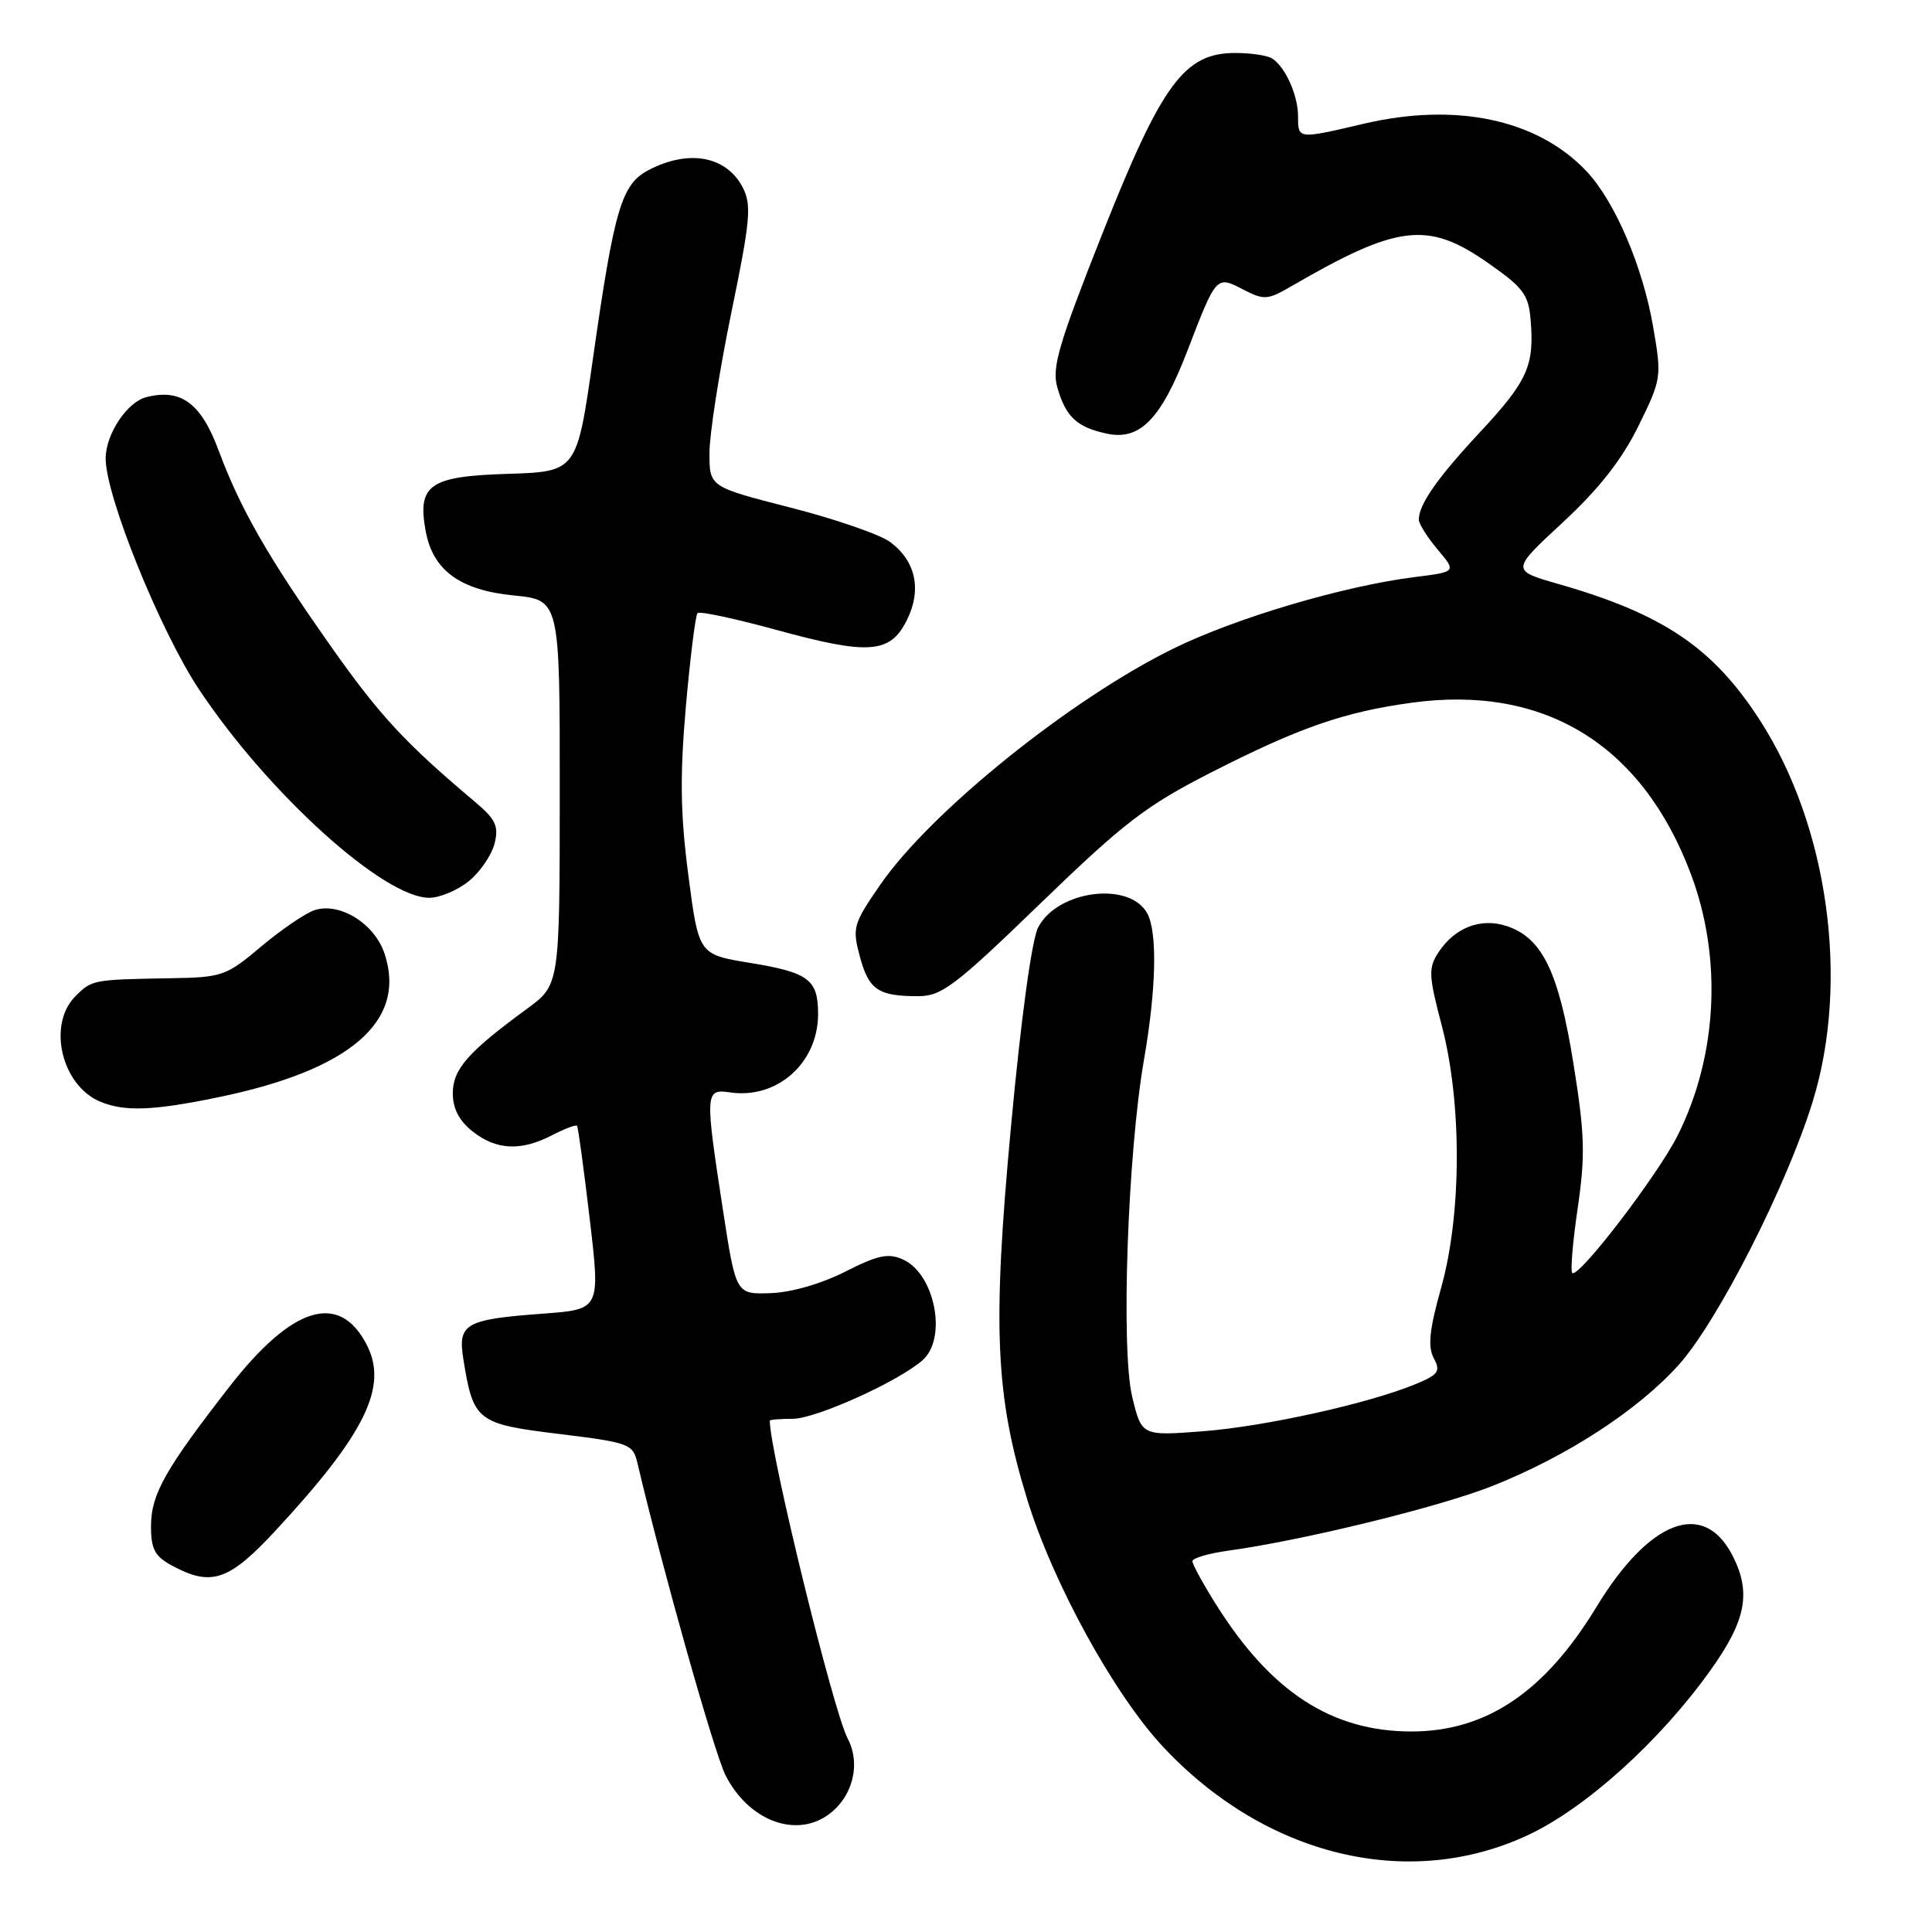 <?xml version="1.0" encoding="UTF-8" standalone="no"?>
<!DOCTYPE svg PUBLIC "-//W3C//DTD SVG 1.1//EN" "http://www.w3.org/Graphics/SVG/1.1/DTD/svg11.dtd" >
<svg xmlns="http://www.w3.org/2000/svg" xmlns:xlink="http://www.w3.org/1999/xlink" version="1.1" viewBox="0 0 256 256">
 <g >
 <path fill="currentColor"
d=" M 202.46 243.16 C 210.10 239.59 219.91 230.75 226.61 221.37 C 231.38 214.72 232.09 211.00 229.54 206.07 C 225.71 198.67 218.55 201.40 211.53 212.94 C 204.69 224.21 196.91 229.44 187.00 229.43 C 176.43 229.42 168.38 224.17 161.10 212.55 C 159.39 209.83 158.00 207.27 158.00 206.87 C 158.00 206.46 160.14 205.83 162.75 205.47 C 172.66 204.11 190.74 199.68 197.75 196.90 C 207.65 192.97 217.03 186.87 222.44 180.85 C 227.59 175.12 236.71 157.22 240.18 146.00 C 245.11 130.06 242.26 109.45 233.18 95.41 C 226.99 85.82 220.40 81.37 206.53 77.39 C 200.21 75.58 200.21 75.58 207.07 69.23 C 211.86 64.79 214.89 60.94 217.08 56.49 C 220.17 50.21 220.20 49.99 219.05 43.30 C 217.67 35.28 213.96 26.64 210.19 22.66 C 203.70 15.81 192.94 13.53 180.69 16.40 C 171.94 18.45 172.00 18.46 172.00 15.43 C 172.00 12.65 170.35 8.94 168.60 7.77 C 168.00 7.36 165.81 7.02 163.74 7.02 C 156.95 6.99 153.98 11.01 146.10 30.88 C 140.25 45.65 139.35 48.72 140.10 51.33 C 141.22 55.25 142.71 56.63 146.72 57.47 C 151.08 58.38 153.87 55.49 157.34 46.47 C 161.18 36.49 161.16 36.51 164.72 38.36 C 167.49 39.79 167.96 39.76 171.11 37.93 C 185.18 29.76 189.18 29.27 197.08 34.78 C 201.86 38.11 202.54 39.01 202.82 42.43 C 203.32 48.47 202.40 50.50 196.14 57.23 C 190.45 63.33 188.00 66.84 188.00 68.86 C 188.00 69.40 189.12 71.18 190.49 72.81 C 192.99 75.77 192.99 75.77 187.49 76.46 C 178.06 77.64 163.83 81.85 155.50 85.93 C 141.86 92.62 123.28 107.58 116.62 117.26 C 113.04 122.45 112.91 122.94 113.94 126.76 C 115.12 131.16 116.36 132.00 121.66 132.00 C 124.77 132.00 126.54 130.66 137.88 119.69 C 148.98 108.96 151.87 106.74 160.55 102.32 C 172.15 96.41 178.04 94.36 187.00 93.12 C 204.60 90.69 217.56 98.61 224.03 115.76 C 228.24 126.91 227.59 139.90 222.29 150.47 C 219.61 155.79 209.13 169.46 208.33 168.67 C 208.07 168.41 208.40 164.52 209.06 160.03 C 210.08 153.04 209.99 150.29 208.48 140.87 C 206.53 128.75 204.35 124.27 199.65 122.71 C 196.21 121.57 192.76 122.90 190.60 126.20 C 189.25 128.27 189.29 129.24 191.05 135.93 C 193.73 146.15 193.69 160.91 190.95 170.67 C 189.40 176.19 189.17 178.44 189.98 179.96 C 190.91 181.70 190.61 182.14 187.65 183.37 C 181.50 185.94 167.67 189.01 159.39 189.65 C 151.27 190.27 151.27 190.27 150.02 185.06 C 148.51 178.81 149.42 152.89 151.57 140.50 C 153.21 131.08 153.38 123.59 152.03 121.05 C 149.71 116.72 140.11 117.95 137.56 122.89 C 136.71 124.53 135.27 135.08 133.94 149.50 C 131.49 175.91 131.89 184.90 136.09 198.61 C 139.50 209.73 147.62 224.52 154.13 231.48 C 167.70 245.98 186.65 250.56 202.46 243.16 Z  M 109.67 240.52 C 112.97 238.20 114.12 233.78 112.32 230.36 C 110.41 226.74 102.00 192.43 102.00 188.25 C 102.00 188.11 103.36 188.00 105.03 188.00 C 108.10 188.00 119.04 183.06 122.25 180.23 C 125.54 177.33 123.89 168.82 119.67 166.90 C 117.72 166.01 116.35 166.29 111.98 168.51 C 108.80 170.12 104.82 171.26 102.09 171.35 C 97.52 171.50 97.52 171.50 95.82 160.50 C 93.39 144.68 93.41 144.26 96.75 144.75 C 102.99 145.66 108.40 140.84 108.40 134.37 C 108.40 129.78 107.17 128.86 99.33 127.58 C 92.58 126.47 92.58 126.47 91.21 115.98 C 90.15 107.84 90.08 102.85 90.88 93.62 C 91.46 87.09 92.15 81.52 92.43 81.24 C 92.70 80.96 97.38 81.96 102.82 83.45 C 115.11 86.82 117.94 86.62 120.15 82.20 C 122.17 78.16 121.36 74.35 117.95 71.82 C 116.60 70.82 110.66 68.77 104.75 67.26 C 94.00 64.51 94.00 64.51 94.01 60.00 C 94.01 57.53 95.31 49.20 96.89 41.50 C 99.42 29.23 99.61 27.18 98.43 24.87 C 96.28 20.69 91.32 19.75 85.99 22.51 C 82.35 24.39 81.41 27.57 78.57 47.50 C 76.43 62.50 76.43 62.50 67.23 62.79 C 56.87 63.11 55.26 64.25 56.42 70.45 C 57.39 75.59 60.98 78.20 68.06 78.90 C 74.18 79.50 74.18 79.50 74.17 105.00 C 74.16 130.50 74.16 130.50 69.83 133.67 C 62.01 139.39 60.00 141.68 60.00 144.86 C 60.00 146.90 60.84 148.51 62.63 149.93 C 65.78 152.40 69.02 152.56 73.14 150.43 C 74.82 149.56 76.31 149.00 76.46 149.18 C 76.61 149.35 77.36 154.90 78.14 161.50 C 79.55 173.50 79.55 173.50 72.02 174.06 C 61.61 174.83 60.64 175.38 61.40 180.11 C 62.71 188.30 63.19 188.68 74.03 190.00 C 83.40 191.15 83.86 191.32 84.46 193.85 C 87.78 207.94 94.64 232.25 96.13 235.22 C 99.13 241.16 105.30 243.58 109.67 240.52 Z  M 36.55 202.77 C 48.42 189.96 51.46 183.73 48.59 178.18 C 44.96 171.15 38.74 173.04 30.43 183.71 C 21.87 194.71 20.01 198.01 20.01 202.22 C 20.00 205.25 20.51 206.21 22.75 207.43 C 28.00 210.28 30.33 209.49 36.55 202.77 Z  M 28.79 145.42 C 46.37 141.82 53.92 135.34 50.96 126.38 C 49.65 122.40 45.06 119.53 41.71 120.59 C 40.50 120.98 37.32 123.14 34.64 125.39 C 29.99 129.32 29.46 129.51 22.64 129.62 C 12.26 129.80 12.18 129.82 10.00 132.00 C 6.22 135.78 8.17 143.91 13.36 146.01 C 16.57 147.31 20.28 147.17 28.79 145.42 Z  M 62.18 116.71 C 63.65 115.50 65.16 113.26 65.54 111.75 C 66.10 109.46 65.68 108.56 62.94 106.25 C 53.73 98.50 50.32 94.83 43.90 85.72 C 35.49 73.79 31.85 67.44 28.97 59.69 C 26.64 53.42 23.99 51.46 19.40 52.62 C 16.84 53.26 14.00 57.54 14.00 60.75 C 14.00 65.76 21.23 83.62 26.39 91.38 C 35.56 105.16 50.93 119.05 56.92 118.96 C 58.34 118.94 60.71 117.93 62.18 116.71 Z "/>
</g>
</svg>